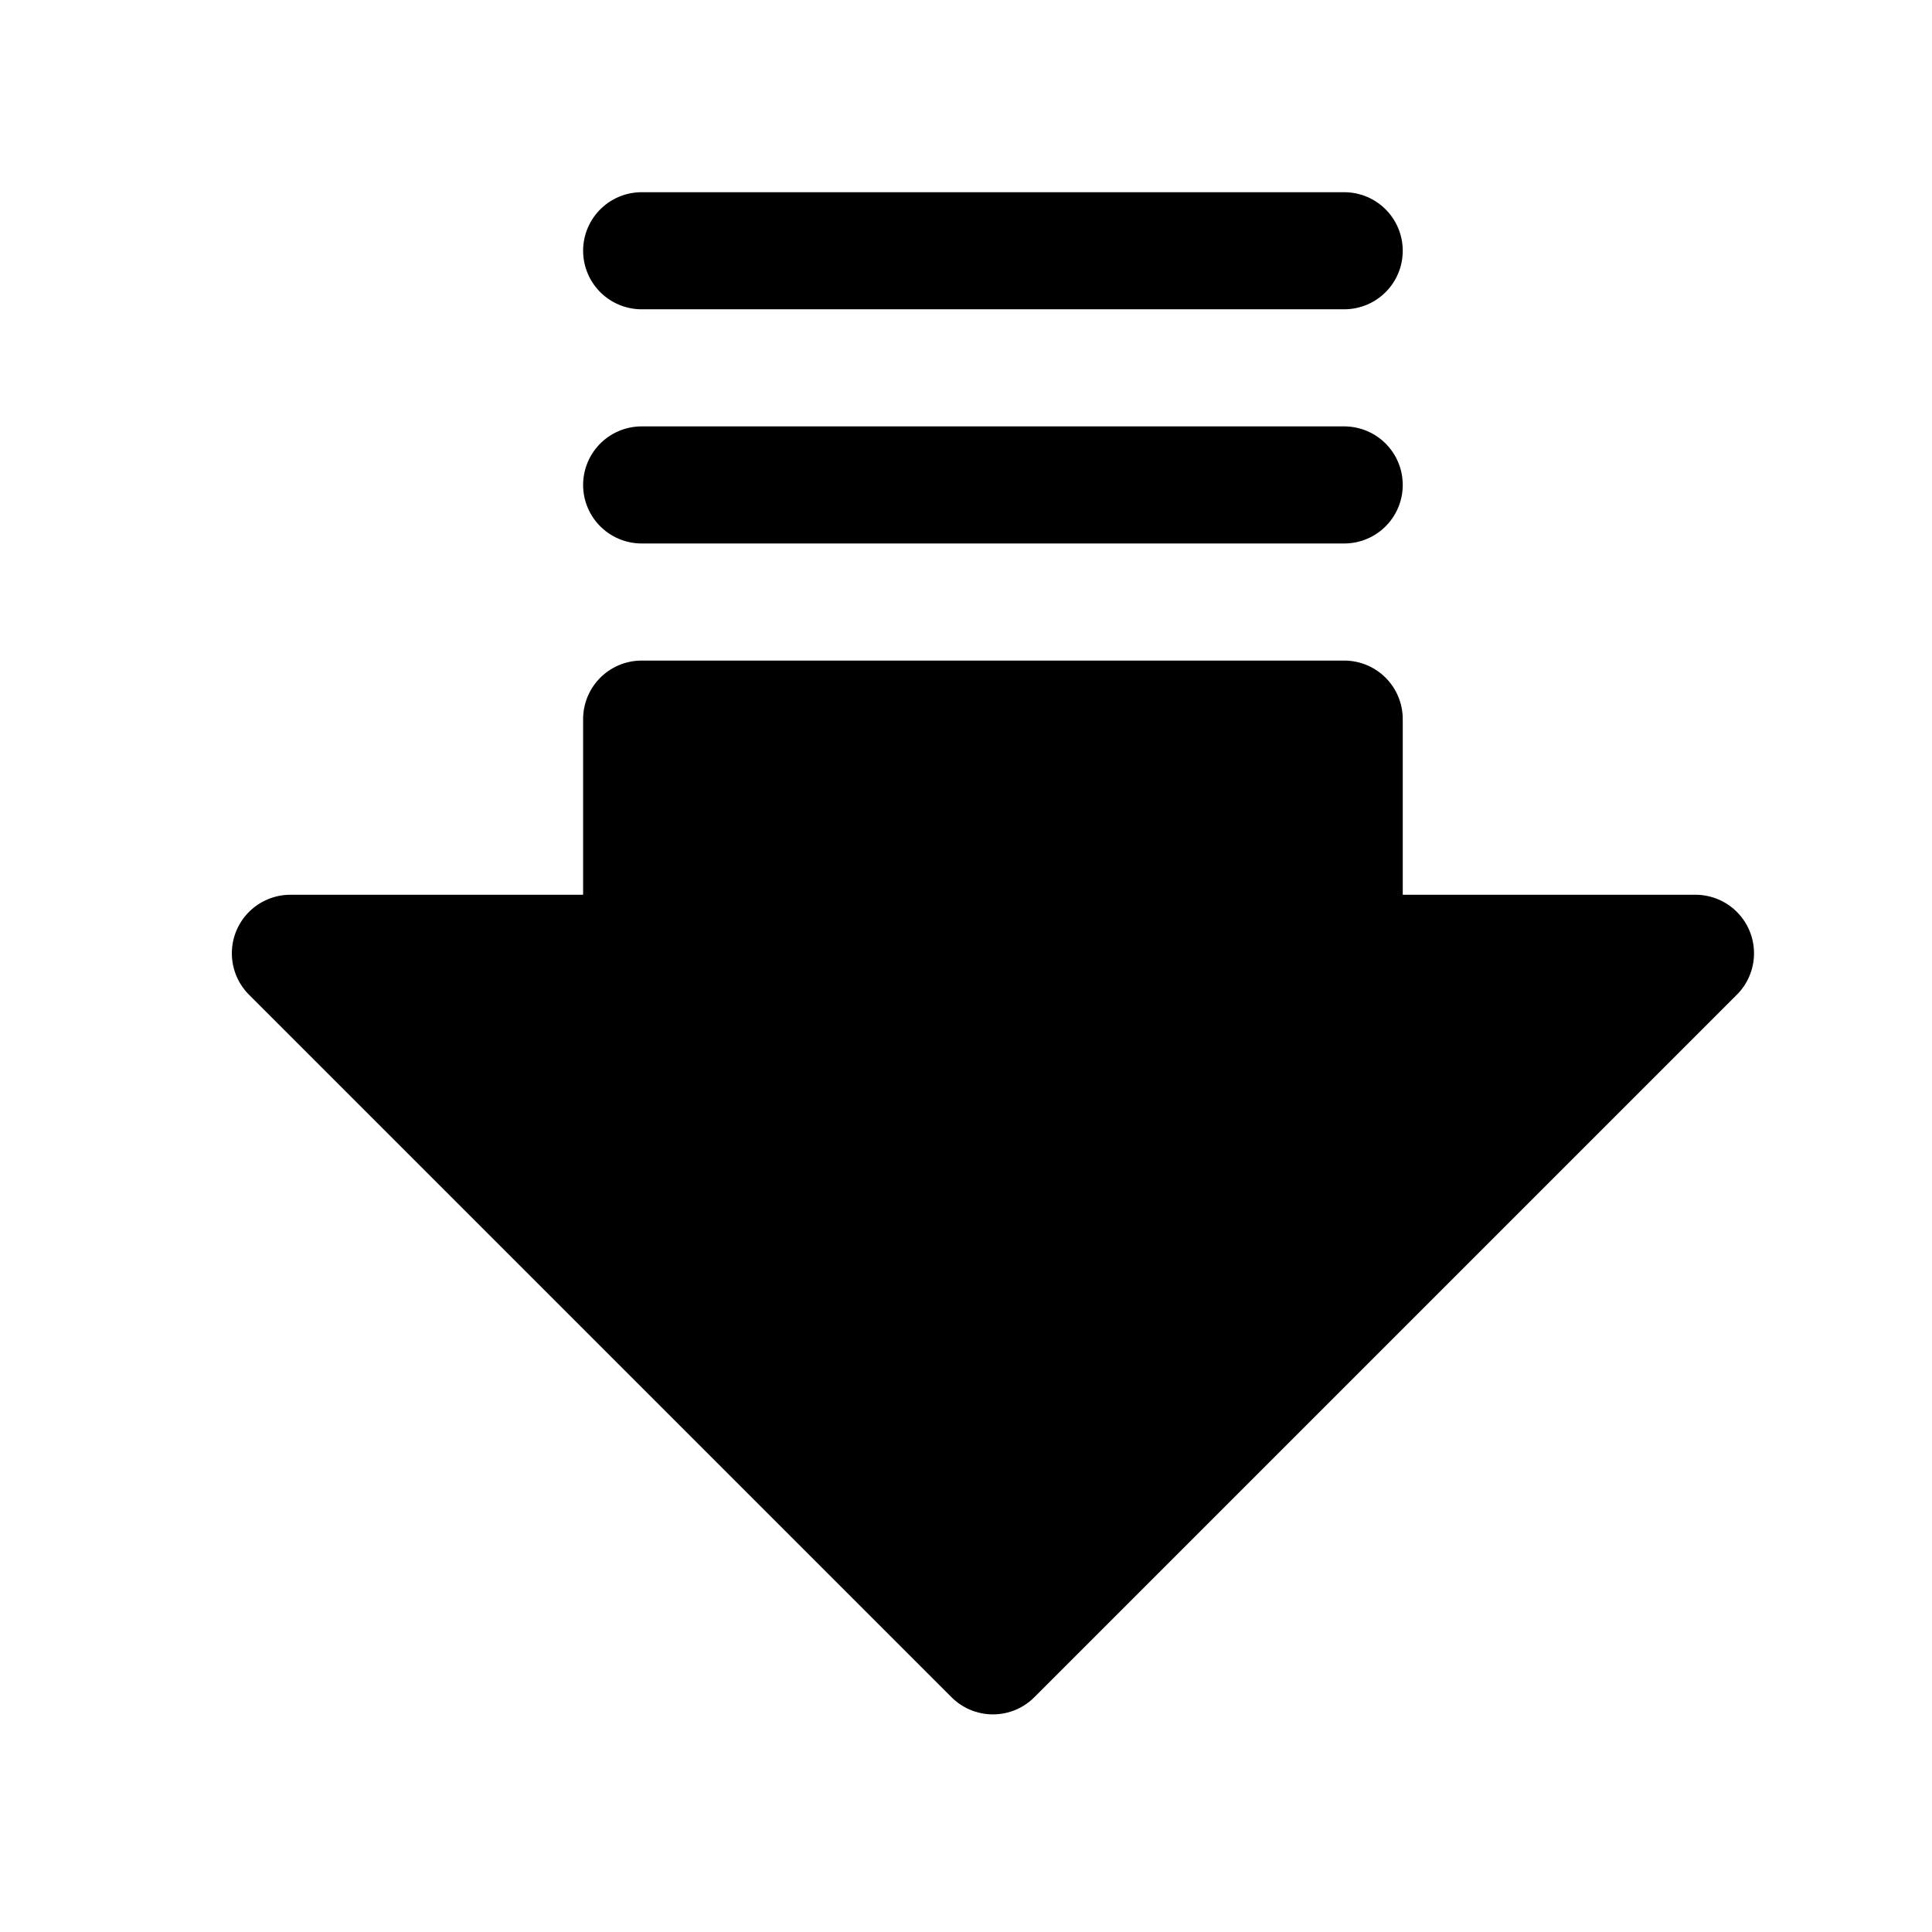 <svg width="33" height="33" viewBox="0 0 33 33" fill="none" xmlns="http://www.w3.org/2000/svg">
<path d="M4.96 16.283L16.96 28.283L28.96 16.283H22.96V12.283H10.96V16.283H4.96Z" fill="black" stroke="black" stroke-width="2" stroke-linecap="round" stroke-linejoin="round"/>
<path d="M22.96 4.283H10.96" stroke="black" stroke-width="2" stroke-linecap="round" stroke-linejoin="round"/>
<path d="M22.96 8.283H10.96" stroke="black" stroke-width="2" stroke-linecap="round" stroke-linejoin="round"/>
</svg>
